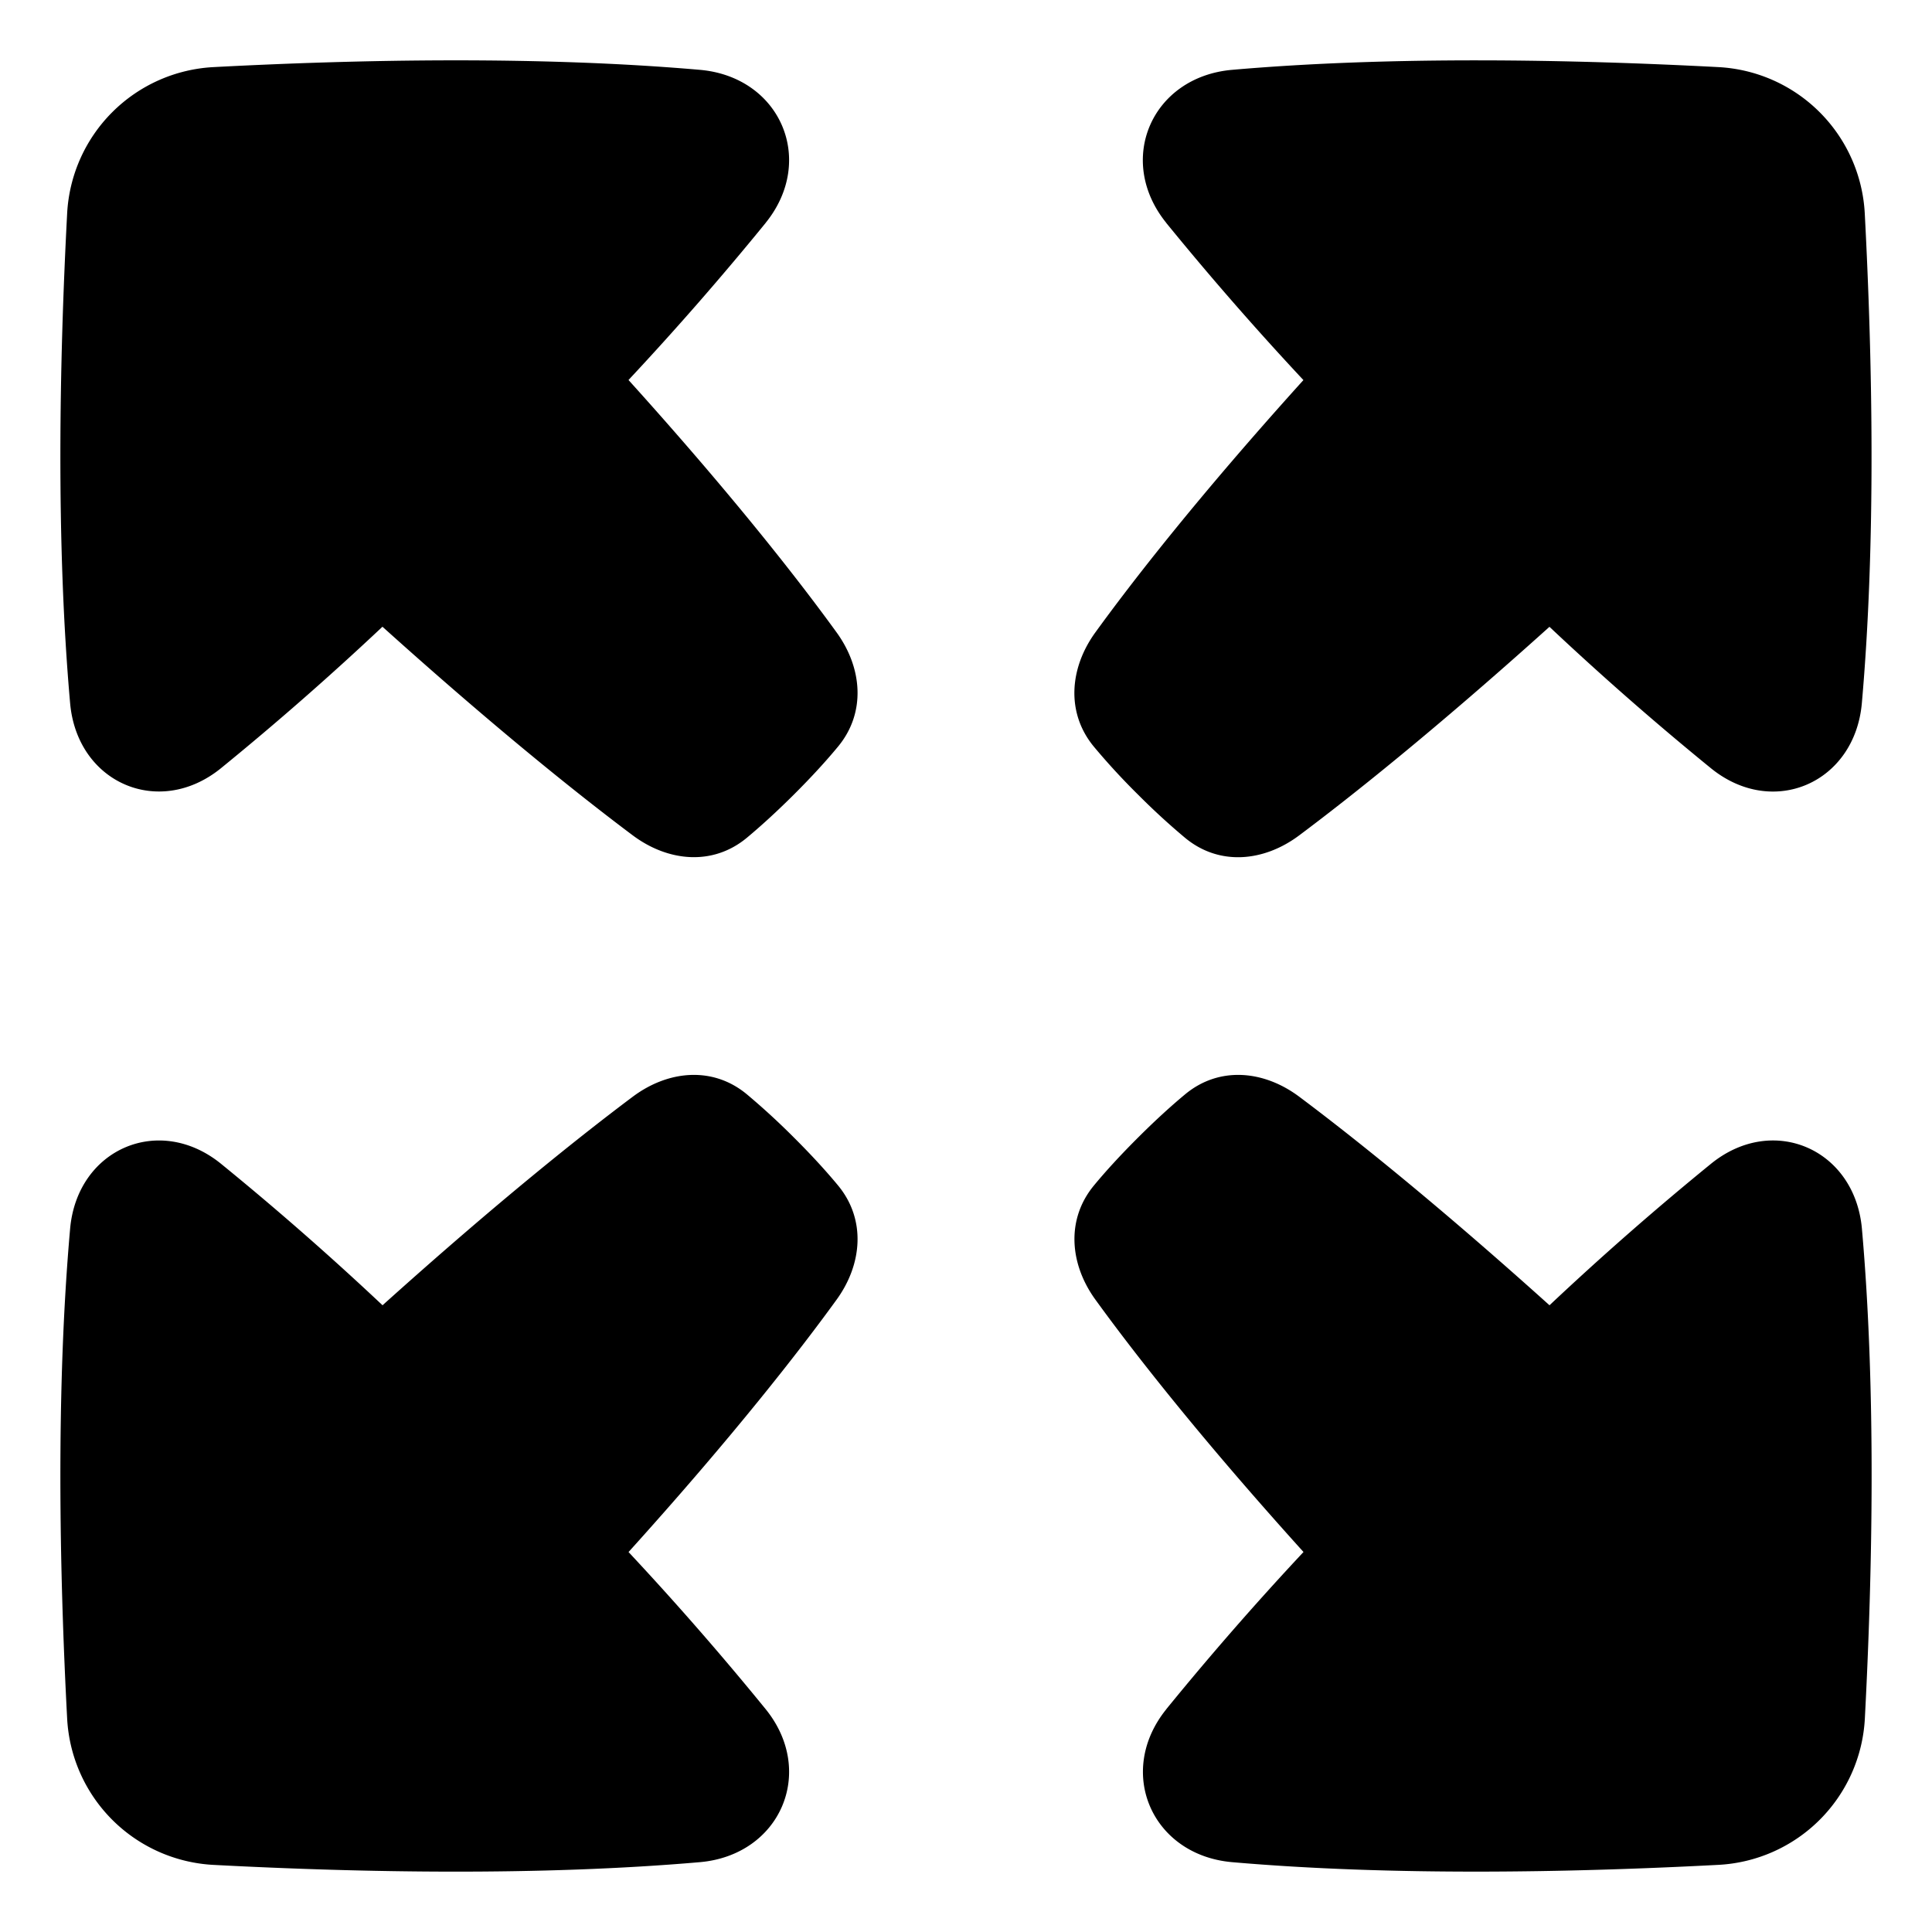 <svg xmlns="http://www.w3.org/2000/svg" fill="none" viewBox="0 0 48 48" id="Arrow-Expand--Streamline-Plump">
  <desc>
    Arrow Expand Streamline Icon: https://streamlinehq.com
  </desc>
  <g id="arrow-expand--expand-small-bigger-retract-smaller-big">
    <path id="Union" fill="#000000" fill-rule="evenodd" d="M19.024 5.535c1.26 -1.56 0.36 -3.627 -1.637 -3.8 -3.958 -0.345 -8.41 -0.261 -12.078 -0.068a3.844 3.844 0 0 0 -3.641 3.641c-0.194 3.693 -0.278 8.182 0.074 12.162 0.174 1.976 2.2 2.866 3.743 1.62a74.393 74.393 0 0 0 4.017 -3.519c2.878 2.59 4.964 4.243 6.217 5.182 0.881 0.659 1.992 0.764 2.838 0.06 0.324 -0.27 0.707 -0.615 1.152 -1.057 0.468 -0.466 0.831 -0.867 1.111 -1.206 0.697 -0.841 0.607 -1.953 -0.035 -2.838 -0.92 -1.27 -2.56 -3.38 -5.17 -6.271a75.9 75.9 0 0 0 3.41 -3.906Zm9.95 0c-1.259 -1.559 -0.36 -3.626 1.638 -3.8 3.958 -0.345 8.41 -0.26 12.078 -0.068a3.844 3.844 0 0 1 3.64 3.643c0.194 3.693 0.278 8.182 -0.073 12.161 -0.175 1.976 -2.201 2.867 -3.744 1.62a74.38 74.38 0 0 1 -4.017 -3.518c-2.878 2.59 -4.963 4.243 -6.217 5.181 -0.881 0.66 -1.992 0.764 -2.838 0.06a17.394 17.394 0 0 1 -1.152 -1.057 16.978 16.978 0 0 1 -1.111 -1.205c-0.697 -0.842 -0.606 -1.954 0.035 -2.839 0.92 -1.269 2.56 -3.38 5.17 -6.27a75.955 75.955 0 0 1 -3.41 -3.907Zm-11.587 40.73c1.997 -0.174 2.897 -2.241 1.637 -3.8a75.91 75.91 0 0 0 -3.408 -3.905c2.61 -2.89 4.249 -5.001 5.169 -6.27 0.642 -0.885 0.732 -1.997 0.035 -2.839 -0.28 -0.338 -0.643 -0.74 -1.111 -1.205a17.72 17.72 0 0 0 -1.152 -1.057c-0.846 -0.704 -1.957 -0.6 -2.838 0.06 -1.253 0.939 -3.338 2.592 -6.215 5.18a74.416 74.416 0 0 0 -4.019 -3.52c-1.543 -1.245 -3.569 -0.355 -3.743 1.62 -0.352 3.98 -0.268 8.469 -0.074 12.162a3.844 3.844 0 0 0 3.641 3.642c3.668 0.193 8.12 0.276 12.078 -0.068Zm11.59 -3.8c-1.26 1.559 -0.36 3.626 1.636 3.8 3.958 0.344 8.41 0.26 12.078 0.067a3.844 3.844 0 0 0 3.641 -3.641c0.194 -3.693 0.278 -8.182 -0.073 -12.162 -0.175 -1.975 -2.201 -2.866 -3.744 -1.62a74.338 74.338 0 0 0 -4.018 3.52c-2.878 -2.589 -4.963 -4.242 -6.216 -5.18 -0.881 -0.66 -1.992 -0.764 -2.838 -0.06 -0.324 0.269 -0.707 0.614 -1.152 1.057 -0.468 0.466 -0.831 0.866 -1.111 1.205 -0.697 0.842 -0.607 1.953 0.035 2.838 0.92 1.27 2.56 3.38 5.17 6.27a75.91 75.91 0 0 0 -3.409 3.905Z" clip-rule="evenodd" stroke-width="1"></path>
  </g>
</svg>